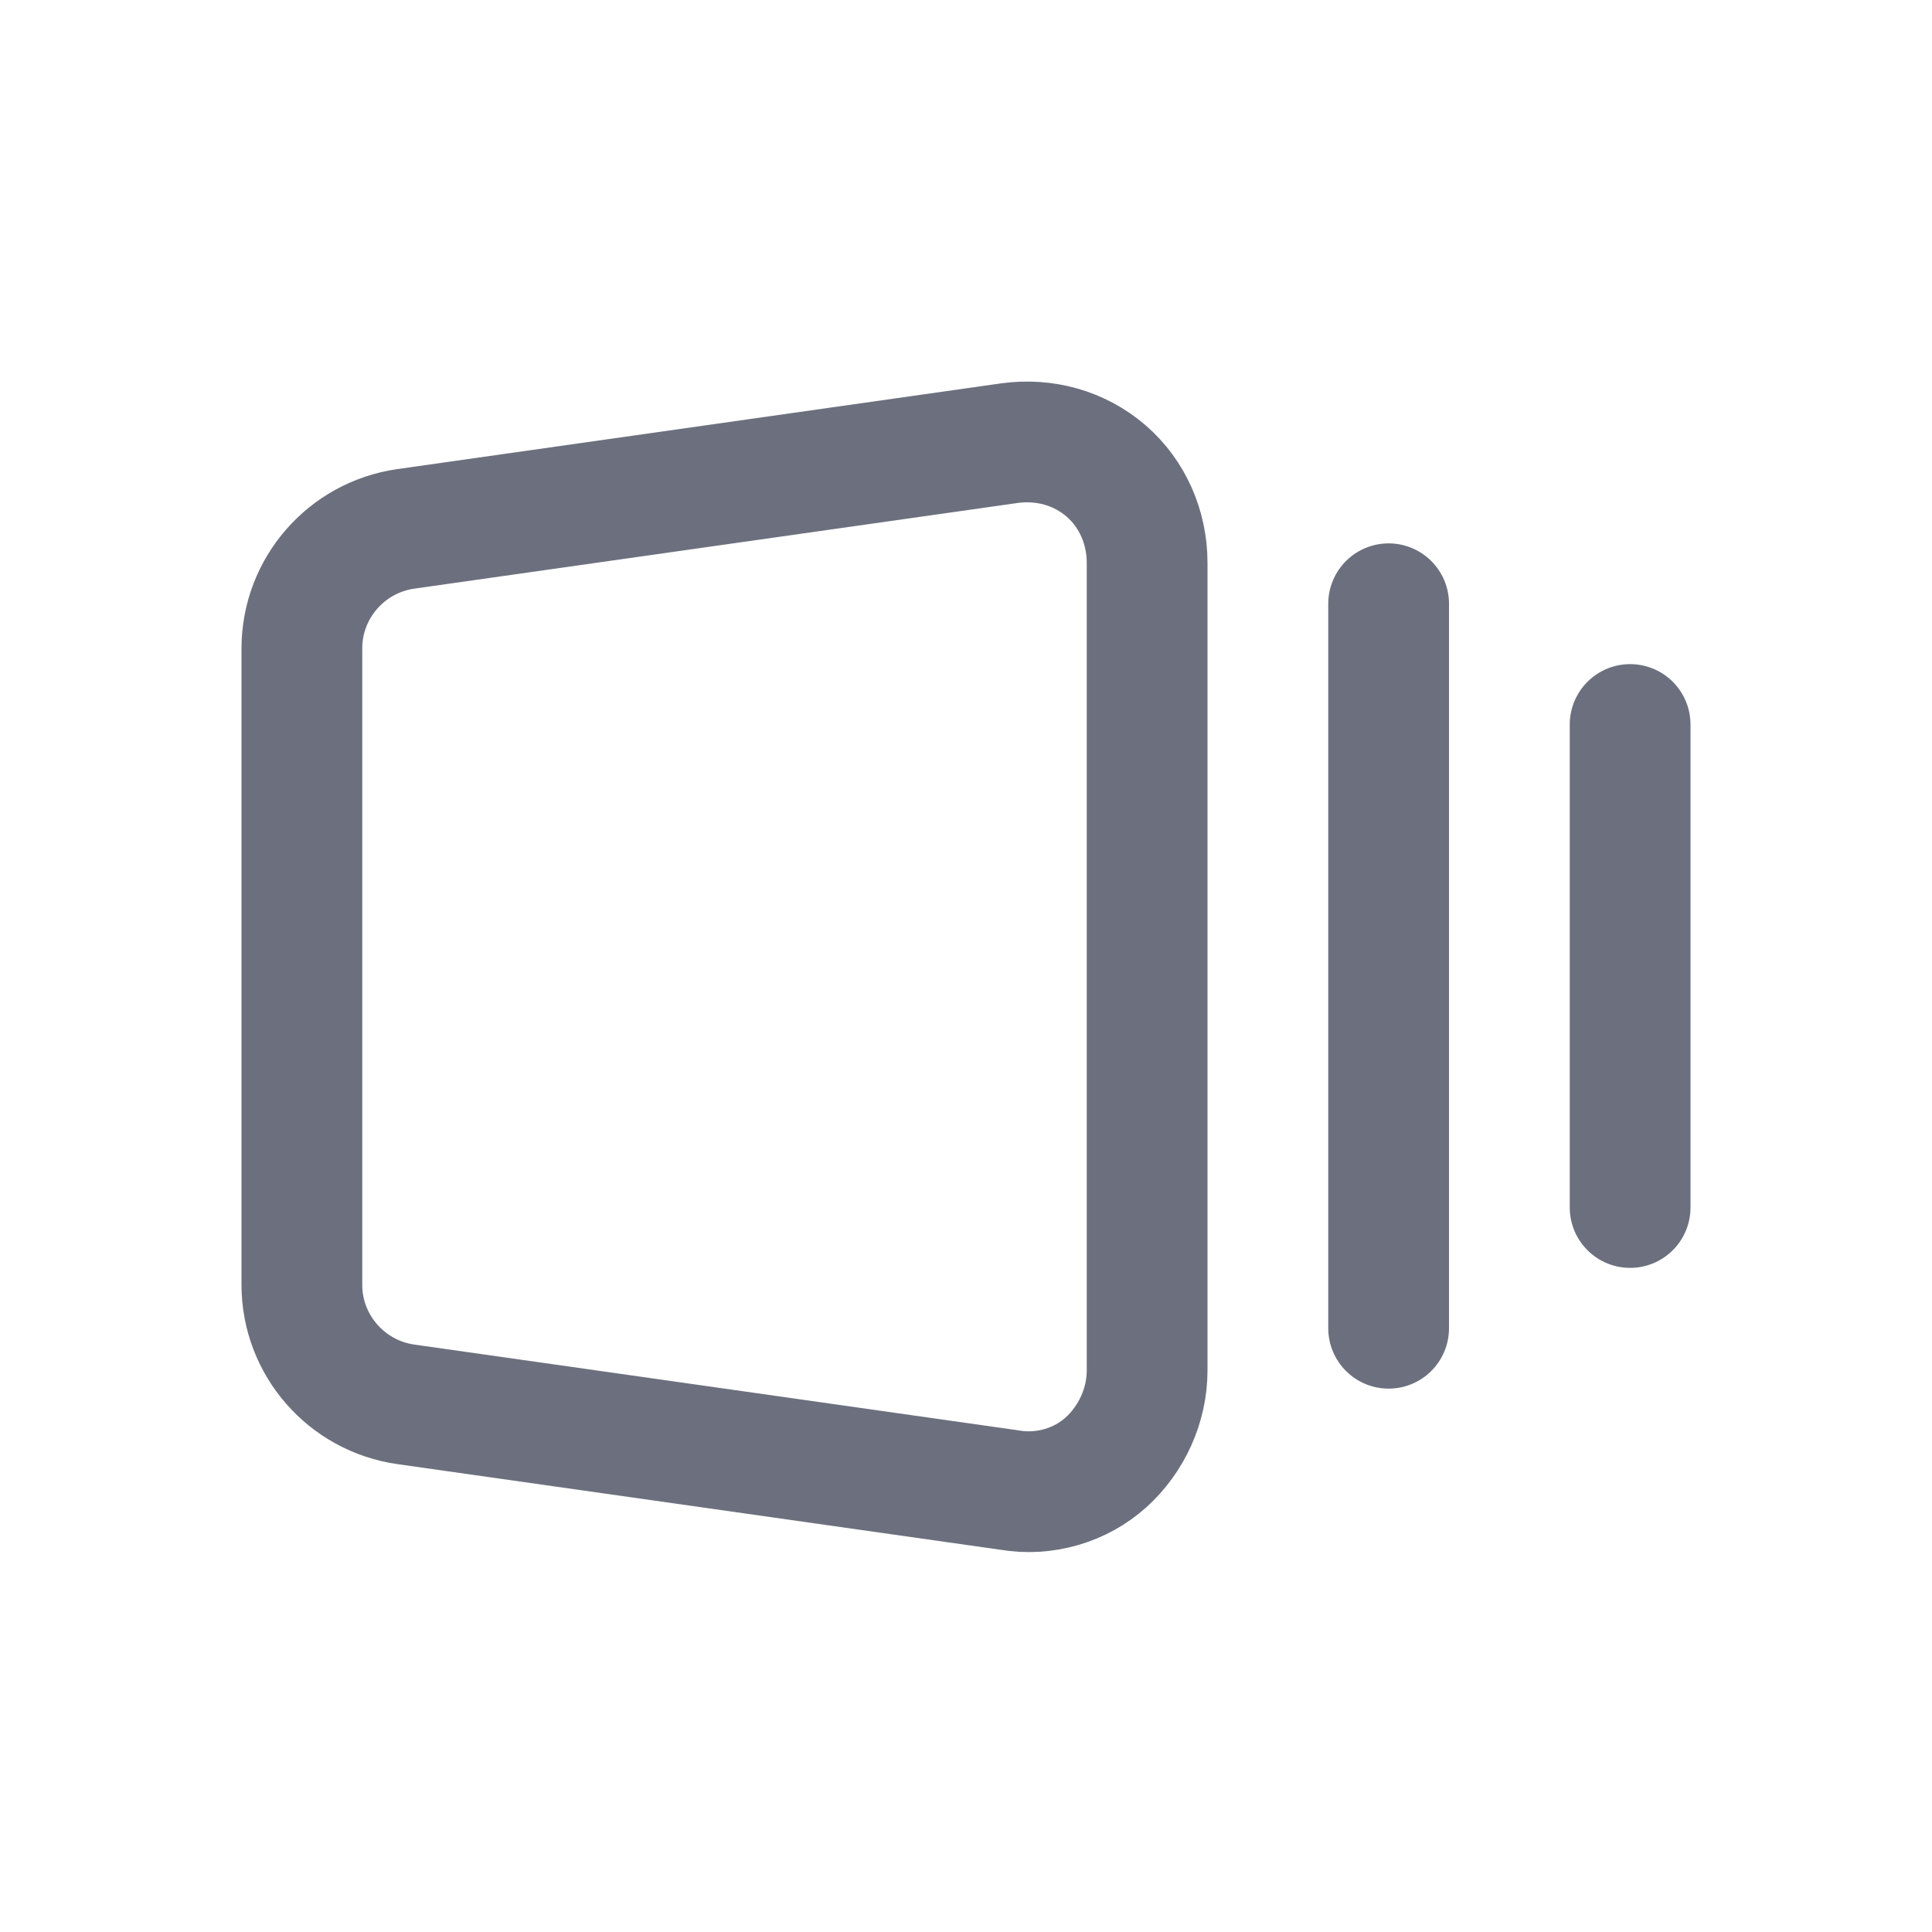 <!-- Copyright © 2000–2024 JetBrains s.r.o. -->
<svg width="16" height="16" viewBox="0 0 16 16" xmlns="http://www.w3.org/2000/svg">
  <path fill="none" stroke="#6C707E" stroke-linecap="round" stroke-linejoin="round" d="M9.5 11.35c0 .29-.13.57-.34.76s-.51.28-.8.23l-5-.71c-.49-.07-.86-.49-.86-.99V5.37c0-.5.37-.92.86-.99l5-.71c.29-.04.58.04.8.23s.34.47.34.76zm2-.35V5m2 5V6"/>
</svg>
